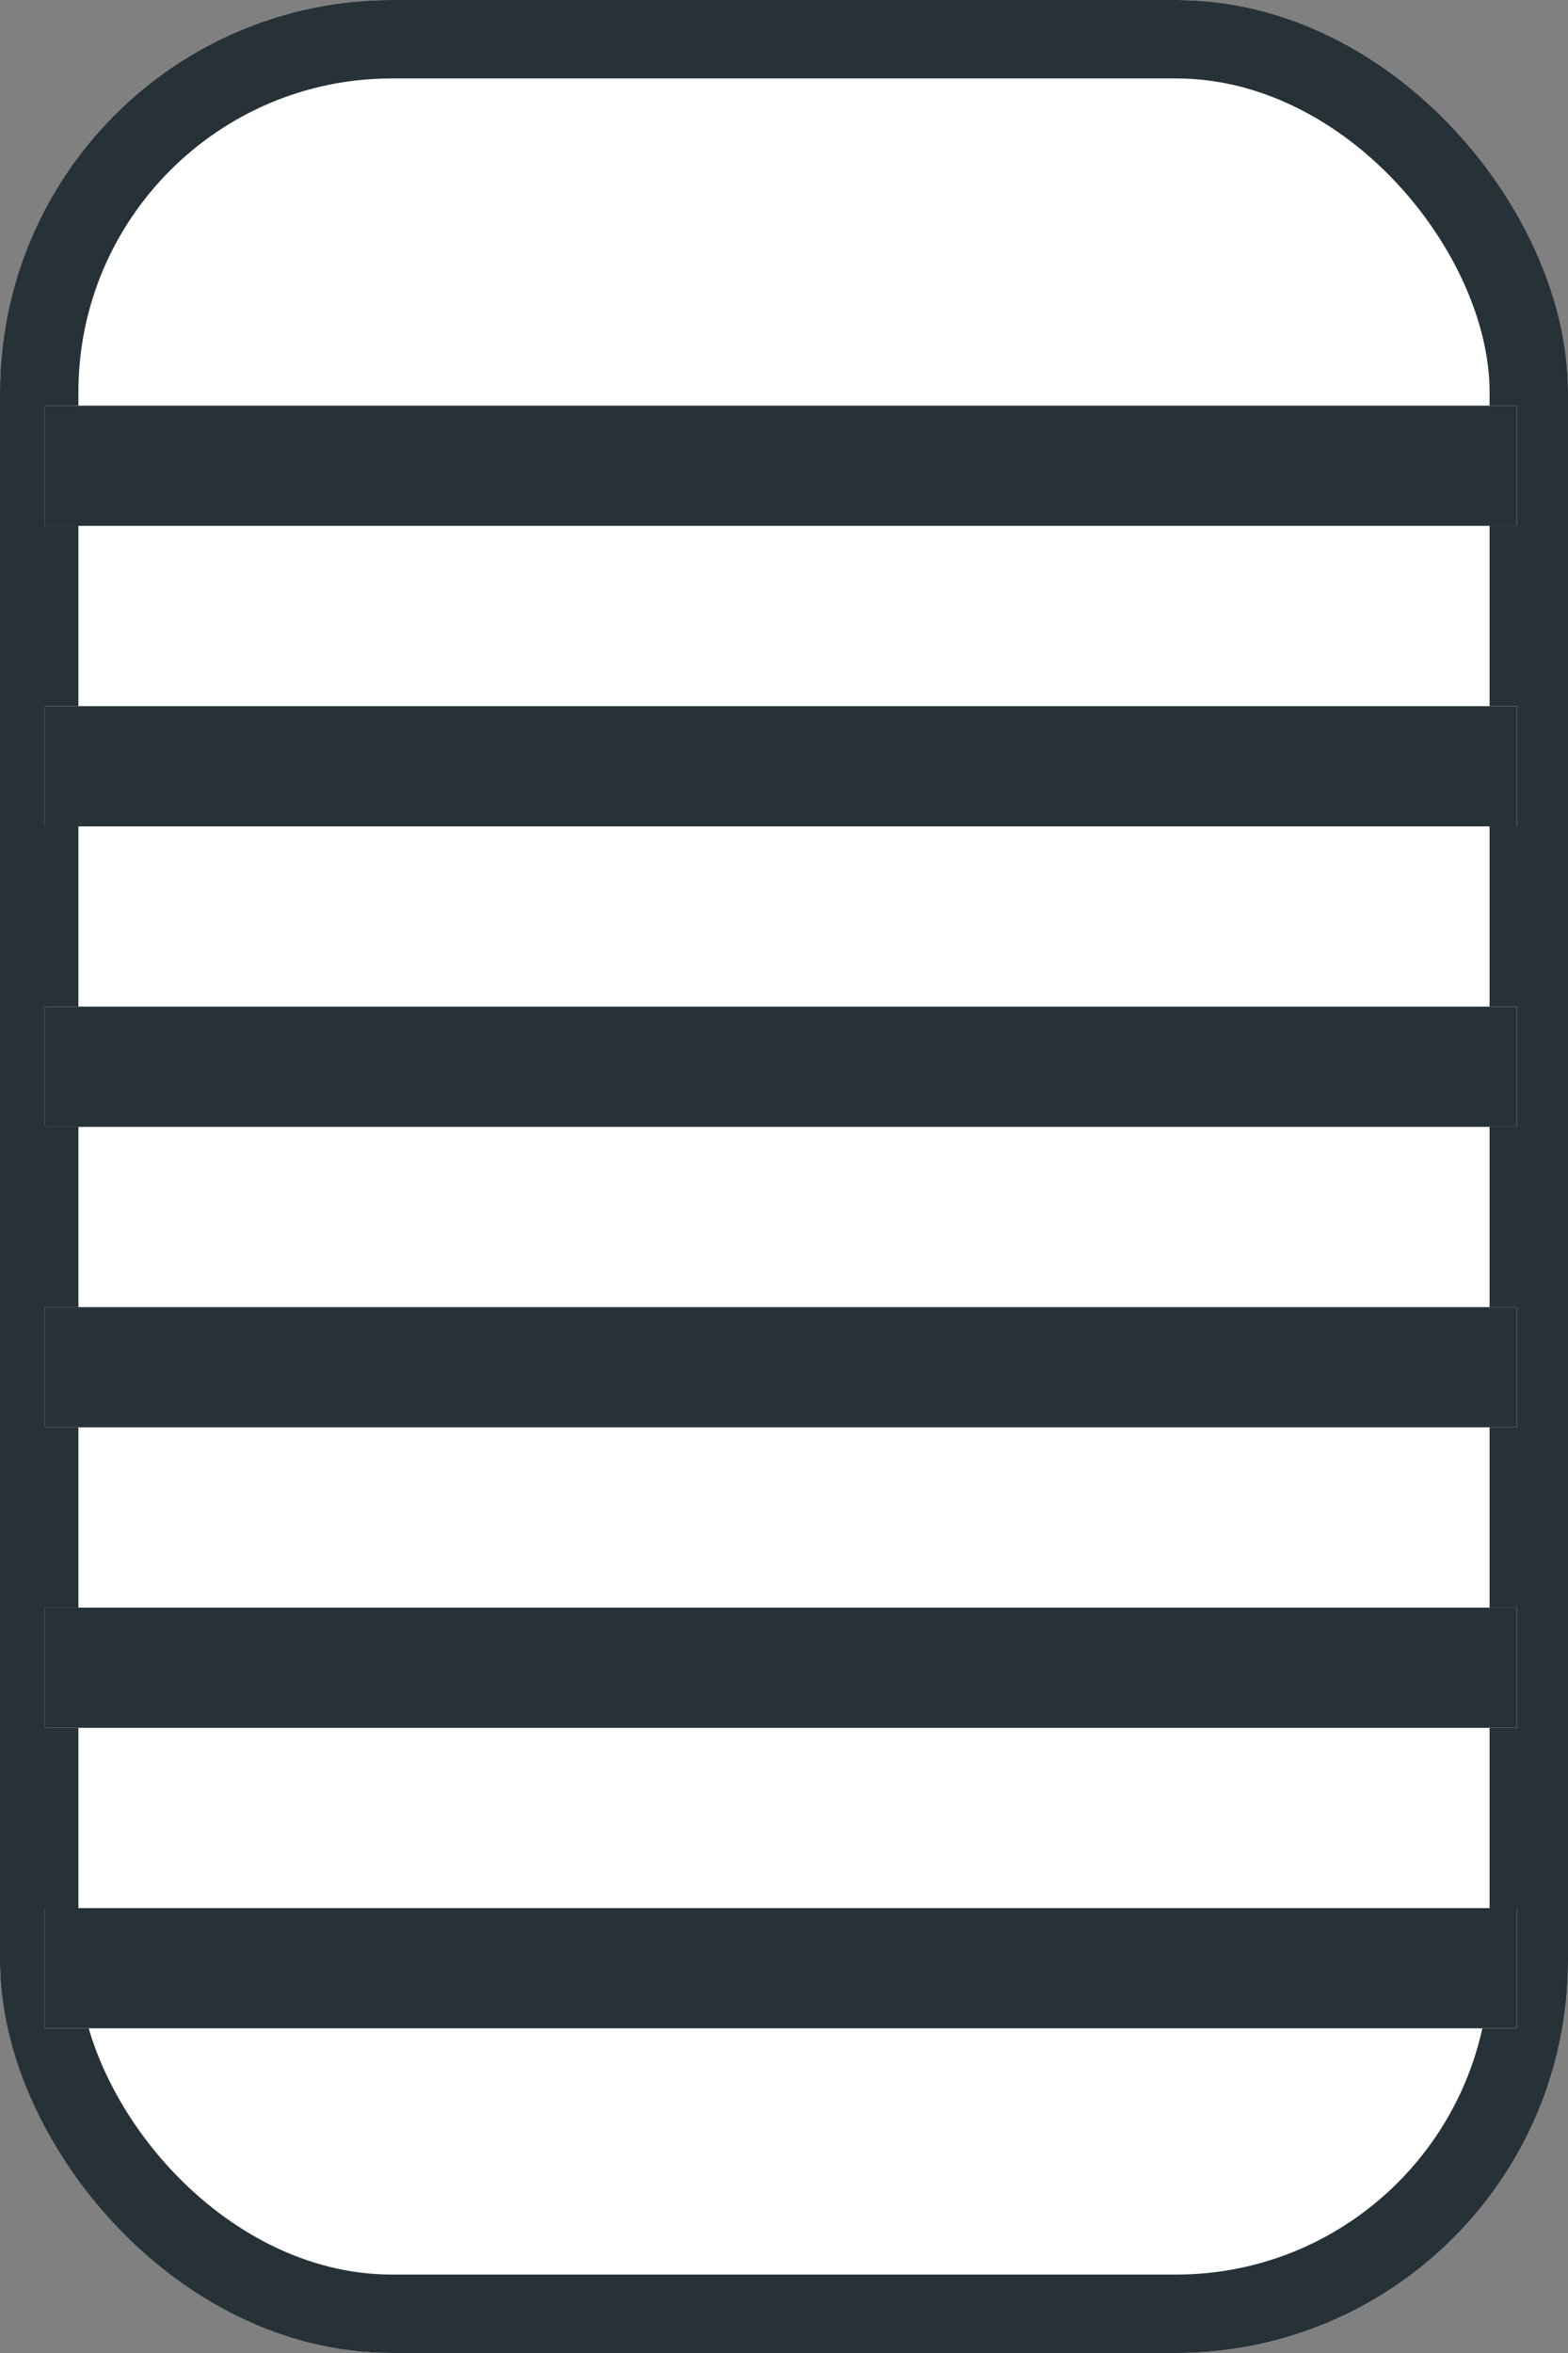 <svg xmlns="http://www.w3.org/2000/svg" width="40" height="60"><rect width="100%" height="100%" fill="#808080" stroke="none"/><g fill="#fff" stroke="#263238" stroke-width="2"><g data-name="Rectangle 466"><rect width="40" height="60" rx="10" stroke="none"/><rect x="1" y="1" width="38" height="58" rx="9" fill="none"/></g><g data-name="Rectangle 467"><path stroke="none" d="M38.695 10.344v3.065H1.149v-3.065z"/><path fill="none" d="M37.695 11.344v1.065H2.149v-1.065z"/></g><g data-name="Rectangle 468"><path stroke="none" d="M38.695 18.007v3.065H1.149v-3.065z"/><path fill="none" d="M37.695 19.007v1.065H2.149v-1.065z"/></g><g data-name="Rectangle 469"><path stroke="none" d="M38.695 25.669v3.065H1.149v-3.065z"/><path fill="none" d="M37.695 26.669v1.065H2.149v-1.065z"/></g><g data-name="Rectangle 470"><path stroke="none" d="M38.695 33.331v3.065H1.149v-3.065z"/><path fill="none" d="M37.695 34.331v1.065H2.149v-1.065z"/></g><g data-name="Rectangle 471"><path stroke="none" d="M38.695 40.994v3.065H1.149v-3.065z"/><path fill="none" d="M37.695 41.994v1.065H2.149v-1.065z"/></g><g data-name="Rectangle 472"><path stroke="none" d="M38.695 48.656v3.065H1.149v-3.065z"/><path fill="none" d="M37.695 49.656v1.065H2.149v-1.065z"/></g></g></svg>